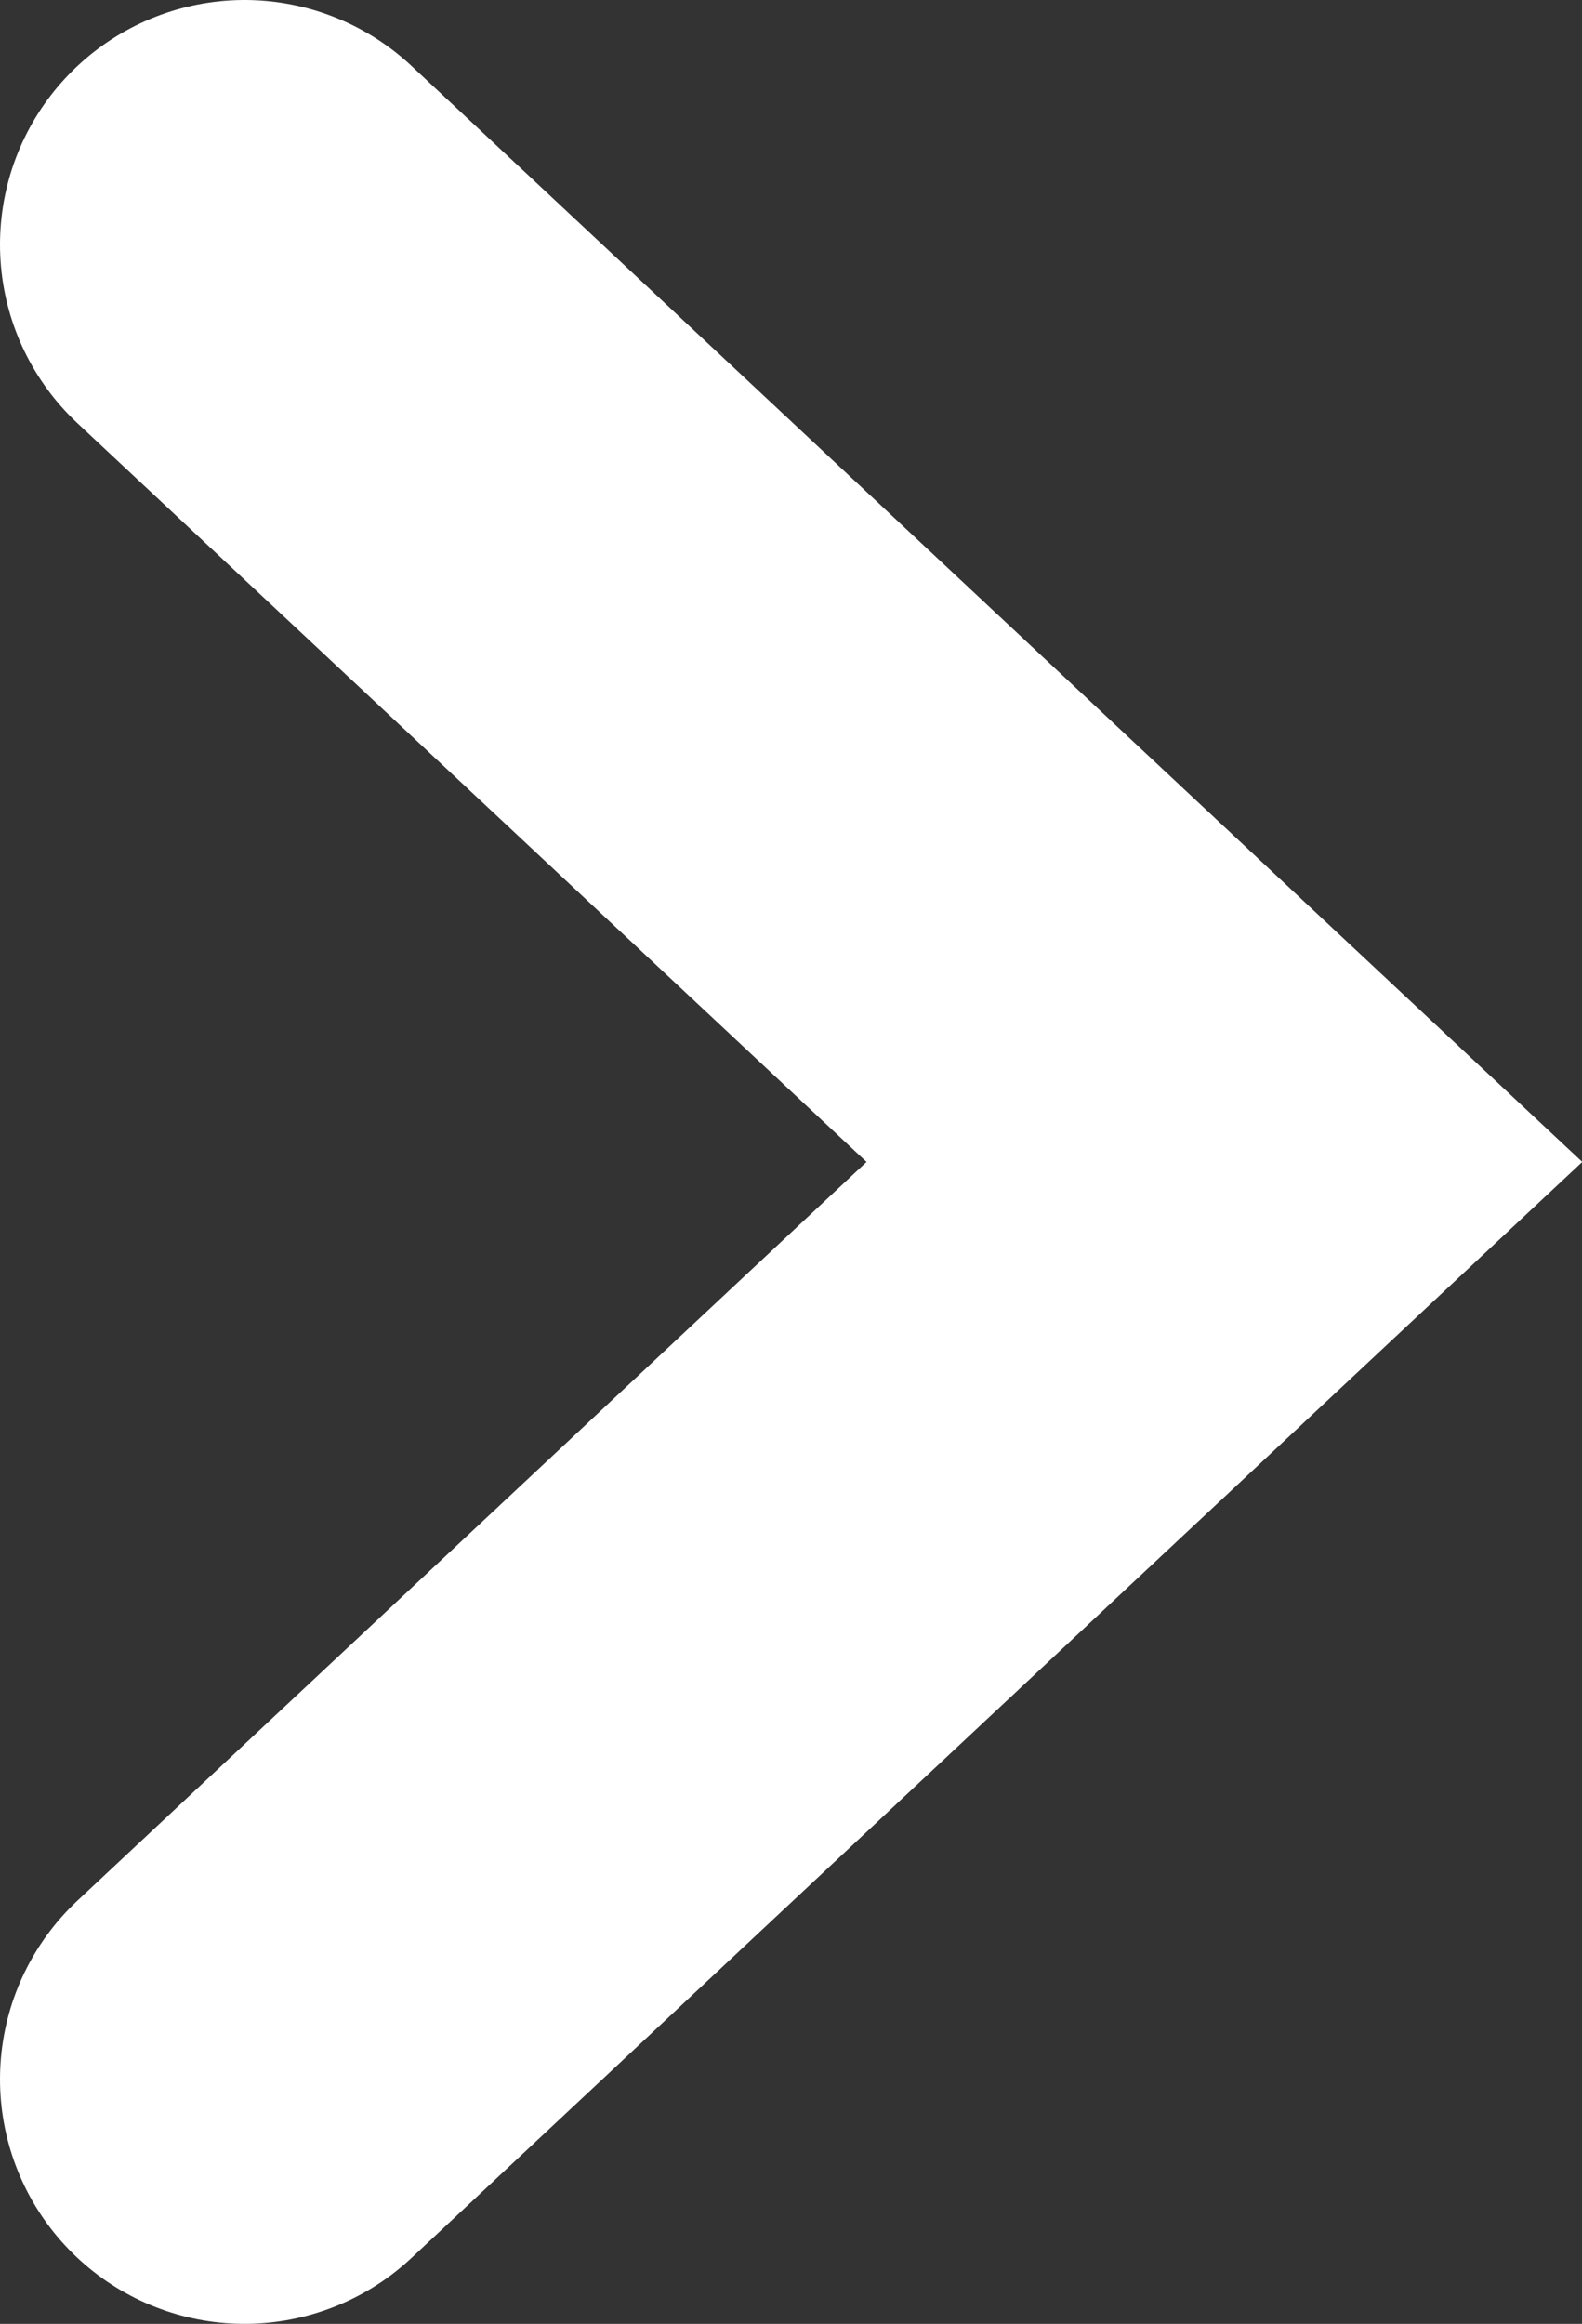 <?xml version="1.0" encoding="utf-8"?>
<!-- Generator: Adobe Illustrator 24.1.1, SVG Export Plug-In . SVG Version: 6.00 Build 0)  -->
<svg version="1.0" id="Capa_1" xmlns="http://www.w3.org/2000/svg" xmlns:xlink="http://www.w3.org/1999/xlink" x="0px" y="0px"
	 viewBox="0 0 25.88 38" style="enable-background:new 0 0 25.88 38;" xml:space="preserve">
<rect x="0" y="0" width="25.88" height="38" fill="#333333" stroke="none"/>
<path id="Trazado_342" style="fill:none;stroke:#FFFFFF;stroke-width:8;stroke-linecap:round;stroke-miterlimit:10;" d="M4,4
	l16.03,15L4,34"/>
</svg>

